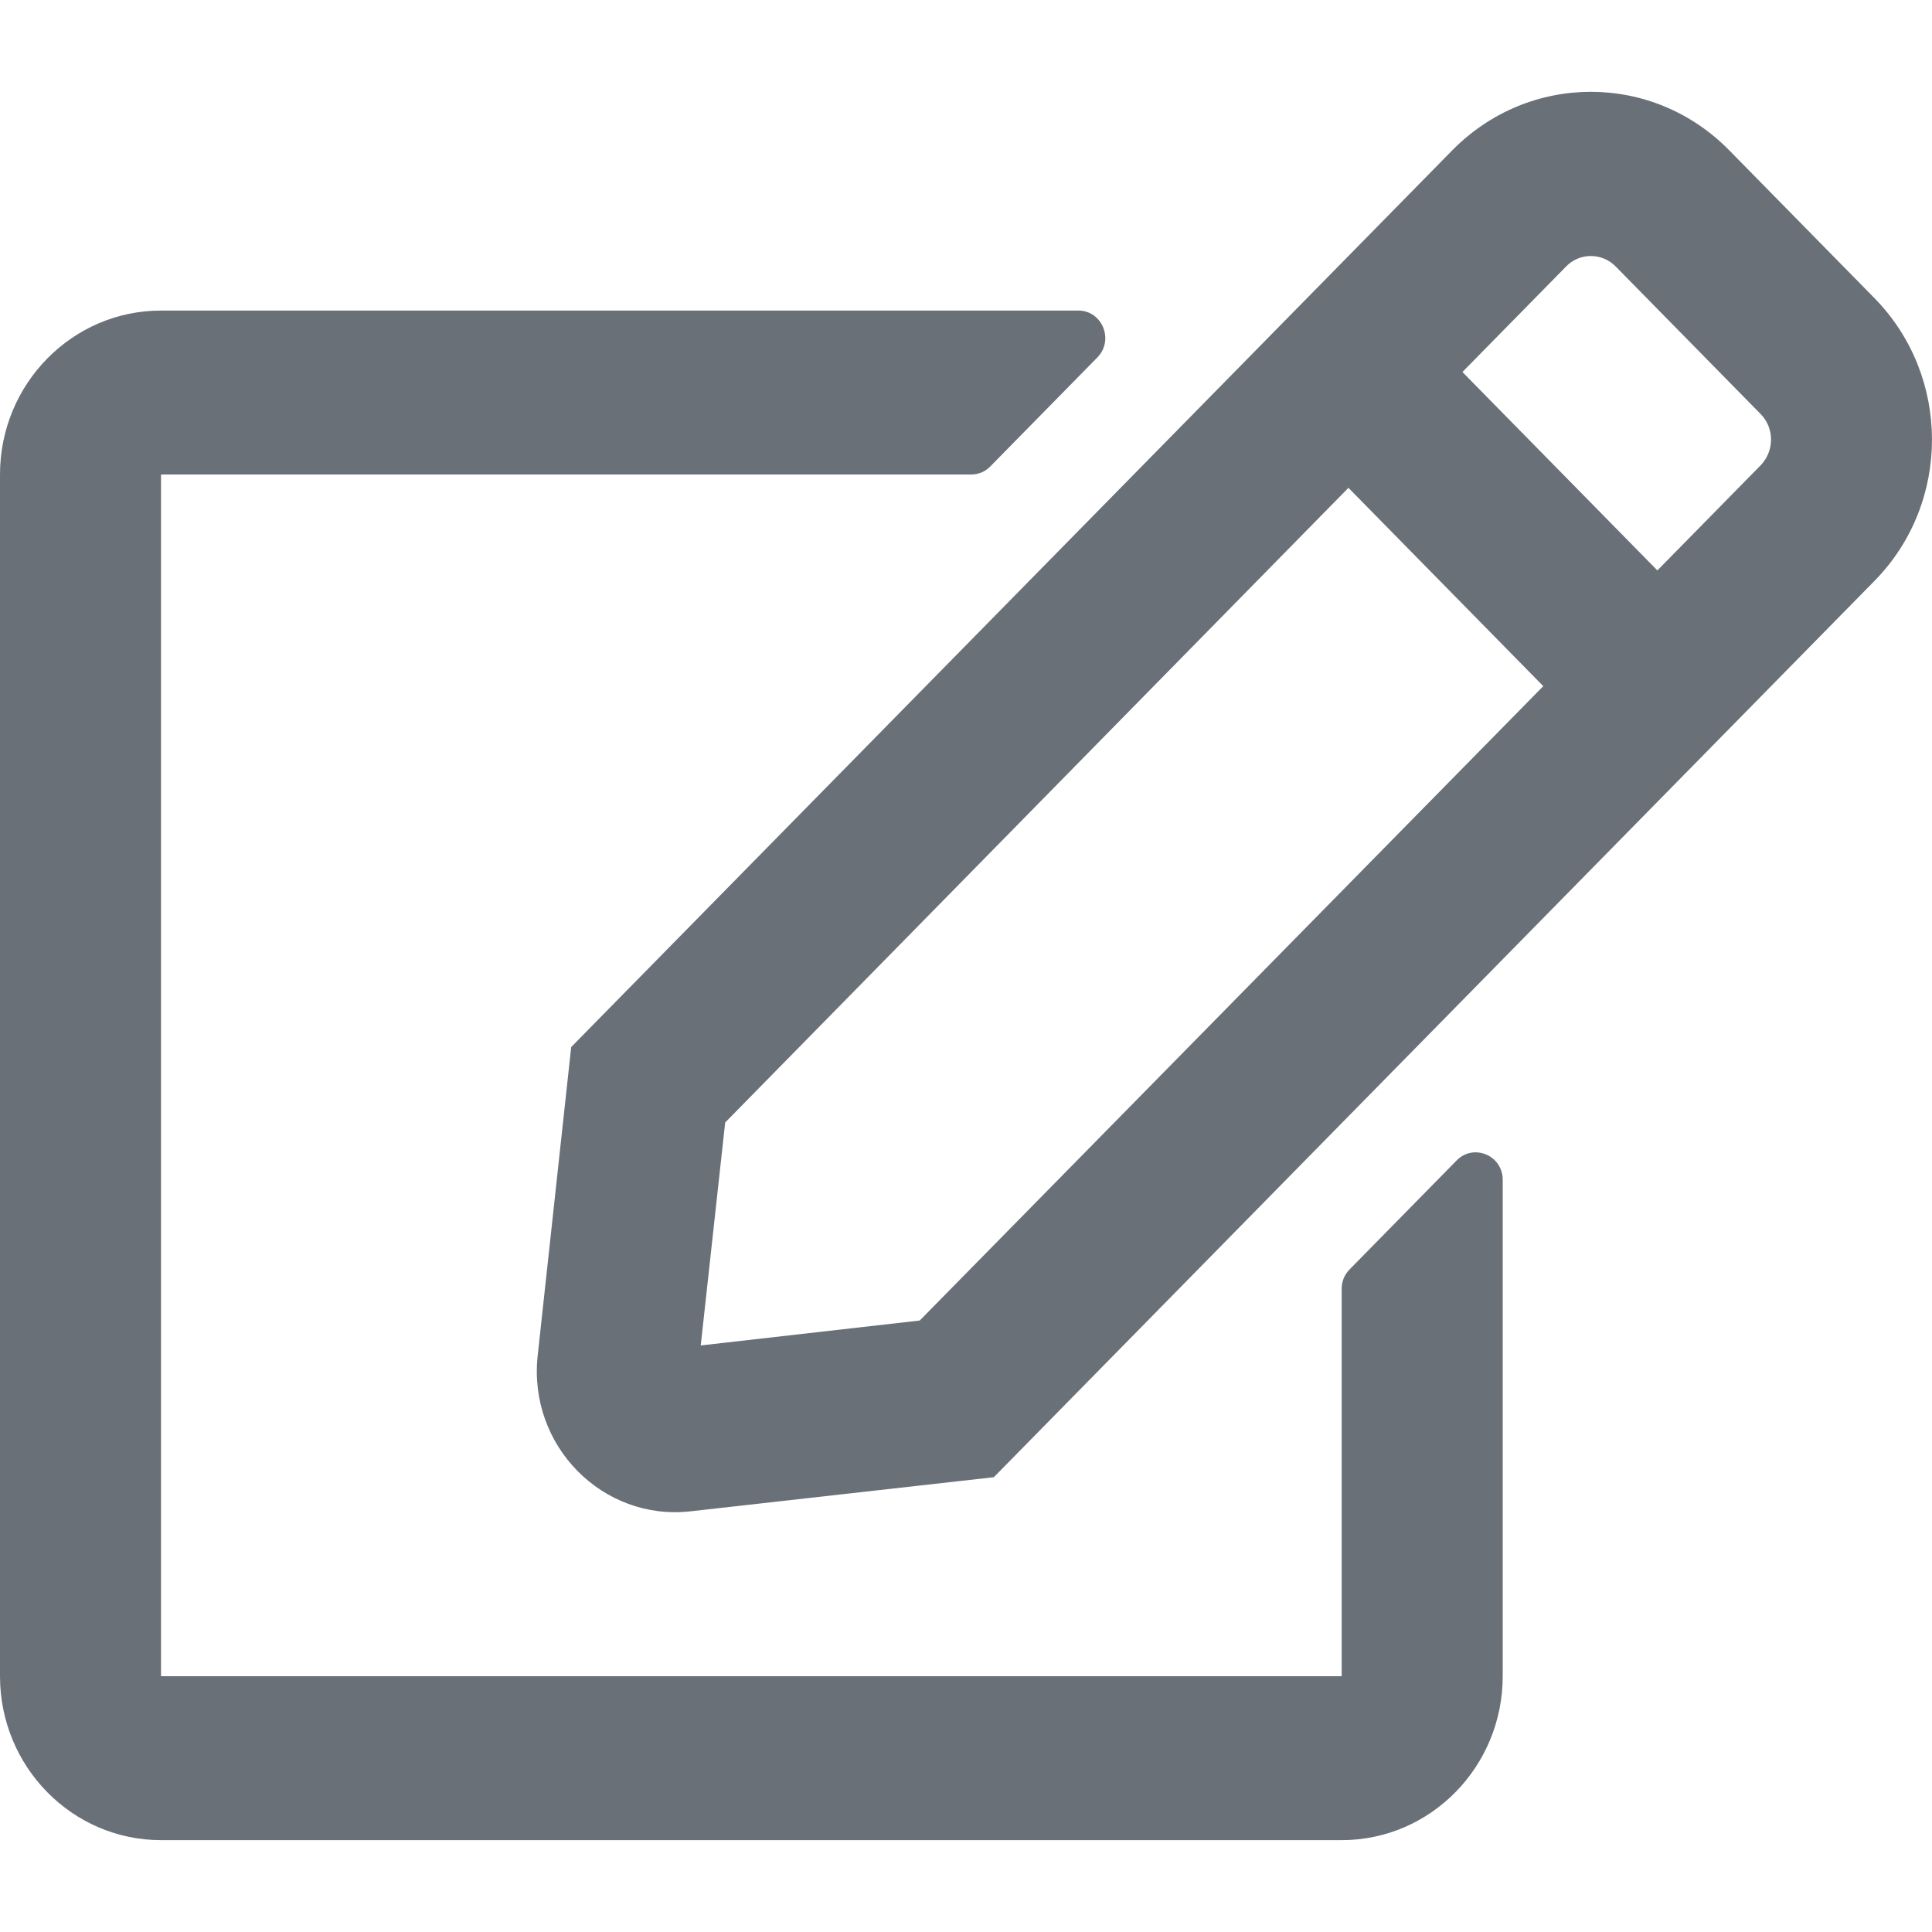 <svg width="20" height="20" viewBox="0 0 20 20" fill="none" xmlns="http://www.w3.org/2000/svg">
<path id="Vector" d="M13.969 13.143L15.08 12.012C15.254 11.835 15.556 11.959 15.556 12.214V17.352C15.556 18.289 14.809 19.049 13.889 19.049H1.667C0.747 19.049 0 18.289 0 17.352V4.912C0 3.975 0.747 3.215 1.667 3.215H11.163C11.41 3.215 11.535 3.519 11.361 3.699L10.25 4.83C10.198 4.883 10.129 4.912 10.052 4.912H1.667V17.352H13.889V13.341C13.889 13.267 13.917 13.196 13.969 13.143ZM19.407 6.011L10.288 15.292L7.149 15.645C6.24 15.748 5.465 14.967 5.566 14.034L5.913 10.839L15.032 1.558C15.827 0.748 17.111 0.748 17.903 1.558L19.403 3.085C20.198 3.894 20.198 5.205 19.407 6.011ZM15.976 7.103L13.959 5.05L7.507 11.62L7.254 13.928L9.521 13.67L15.976 7.103ZM18.226 4.286L16.726 2.759C16.584 2.614 16.351 2.614 16.212 2.759L15.139 3.851L17.157 5.905L18.23 4.813C18.369 4.664 18.369 4.431 18.226 4.286Z" fill="#697077"/>
</svg>
